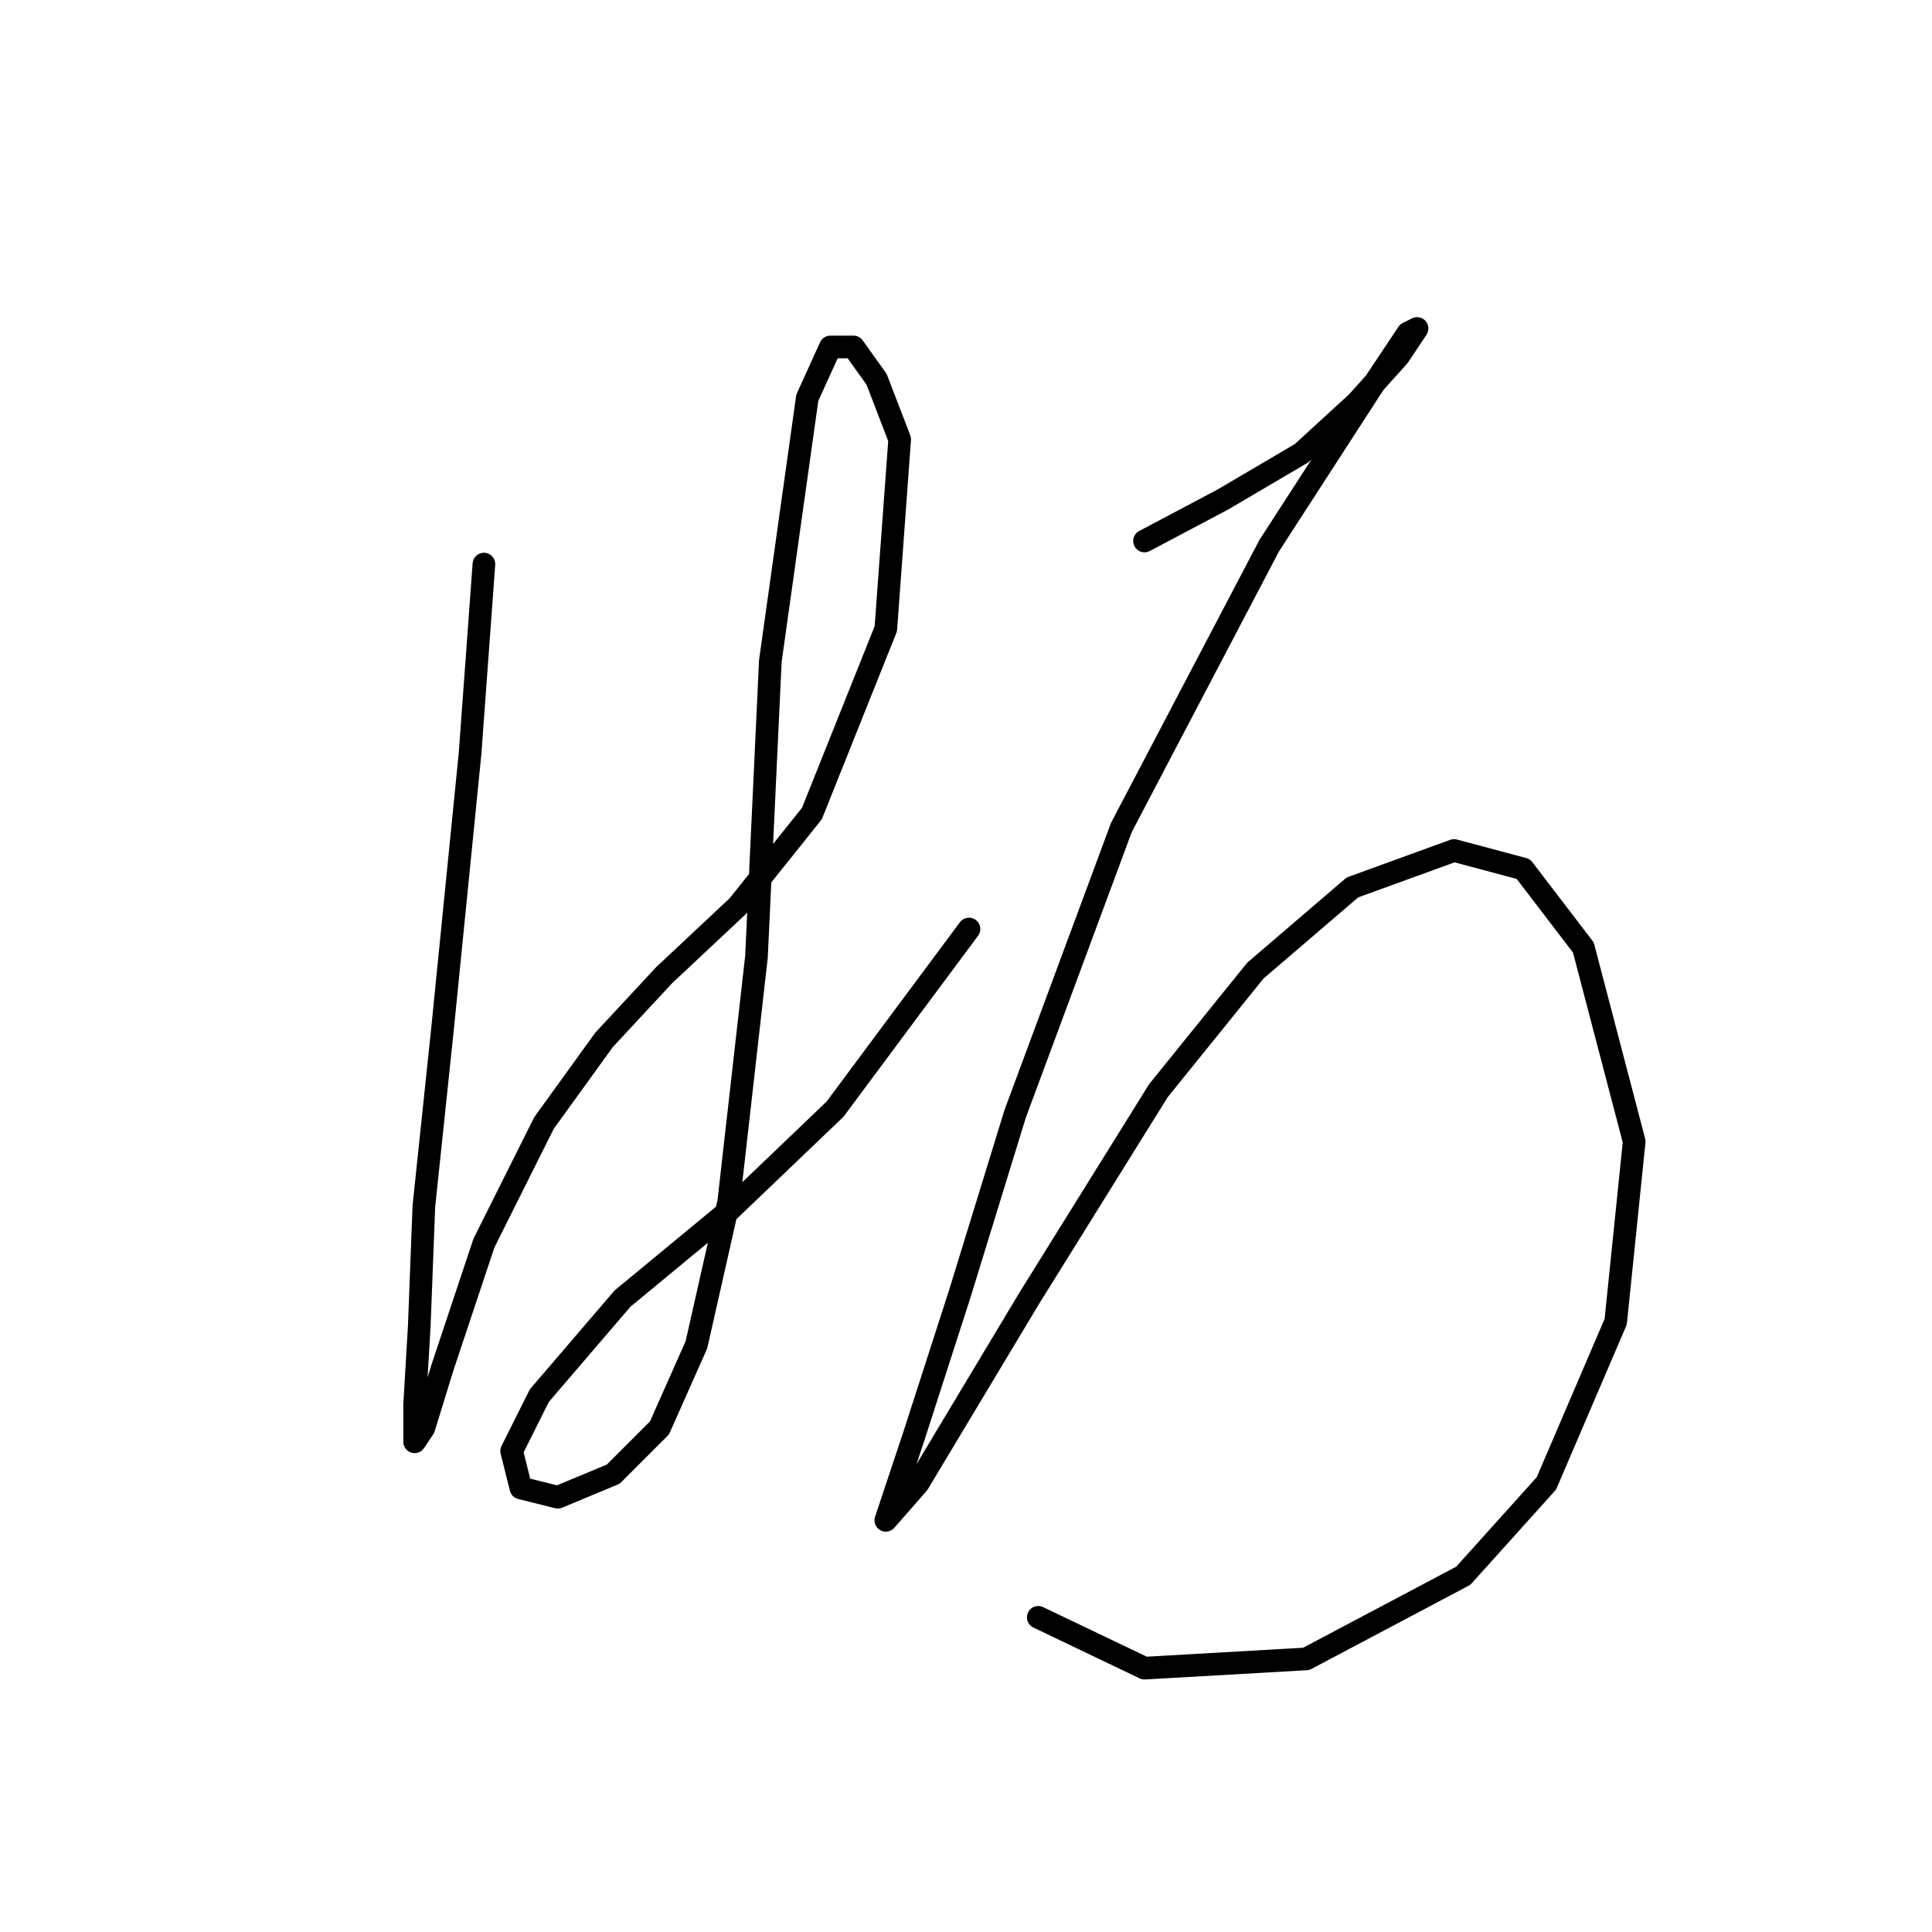 <?xml version="1.0" standalone="no"?>
    <svg width="256" height="256" xmlns="http://www.w3.org/2000/svg" version="1.1">
    <polyline stroke="black" stroke-width="3" stroke-linecap="round" fill="transparent" stroke-linejoin="round" points="64.122 74.744 62.286 99.84 58.613 136.567 56.165 159.827 55.553 175.742 54.941 186.148 54.941 191.045 56.165 189.209 58.613 181.251 64.122 164.724 72.08 148.809 80.037 137.791 87.995 129.222 97.789 120.04 107.582 107.798 117.376 83.313 119.213 58.216 116.152 50.259 113.091 45.974 110.031 45.974 106.97 52.707 102.073 87.598 100.237 126.773 96.564 159.215 92.28 178.191 87.383 189.209 81.262 195.33 73.916 198.39 69.019 197.166 67.795 192.269 71.468 184.924 82.486 172.07 96.564 160.439 110.643 146.973 128.394 123.1 128.394 123.1 " />
        <polyline stroke="black" stroke-width="3" stroke-linecap="round" fill="transparent" stroke-linejoin="round" points="151.655 71.683 162.061 66.174 172.466 60.053 179.812 53.32 185.321 47.198 187.769 43.526 186.545 44.138 181.648 51.483 168.182 72.295 148.594 109.634 134.515 147.585 127.17 171.457 121.049 190.433 118.6 197.778 117.376 201.451 121.661 196.554 136.352 172.07 153.491 144.524 166.345 128.61 179.2 117.591 192.666 112.695 201.848 115.143 209.805 125.549 216.539 151.258 214.09 175.13 204.908 196.554 193.89 208.796 173.079 219.814 151.655 221.039 137.576 214.305 137.576 214.305 " />
        </svg>